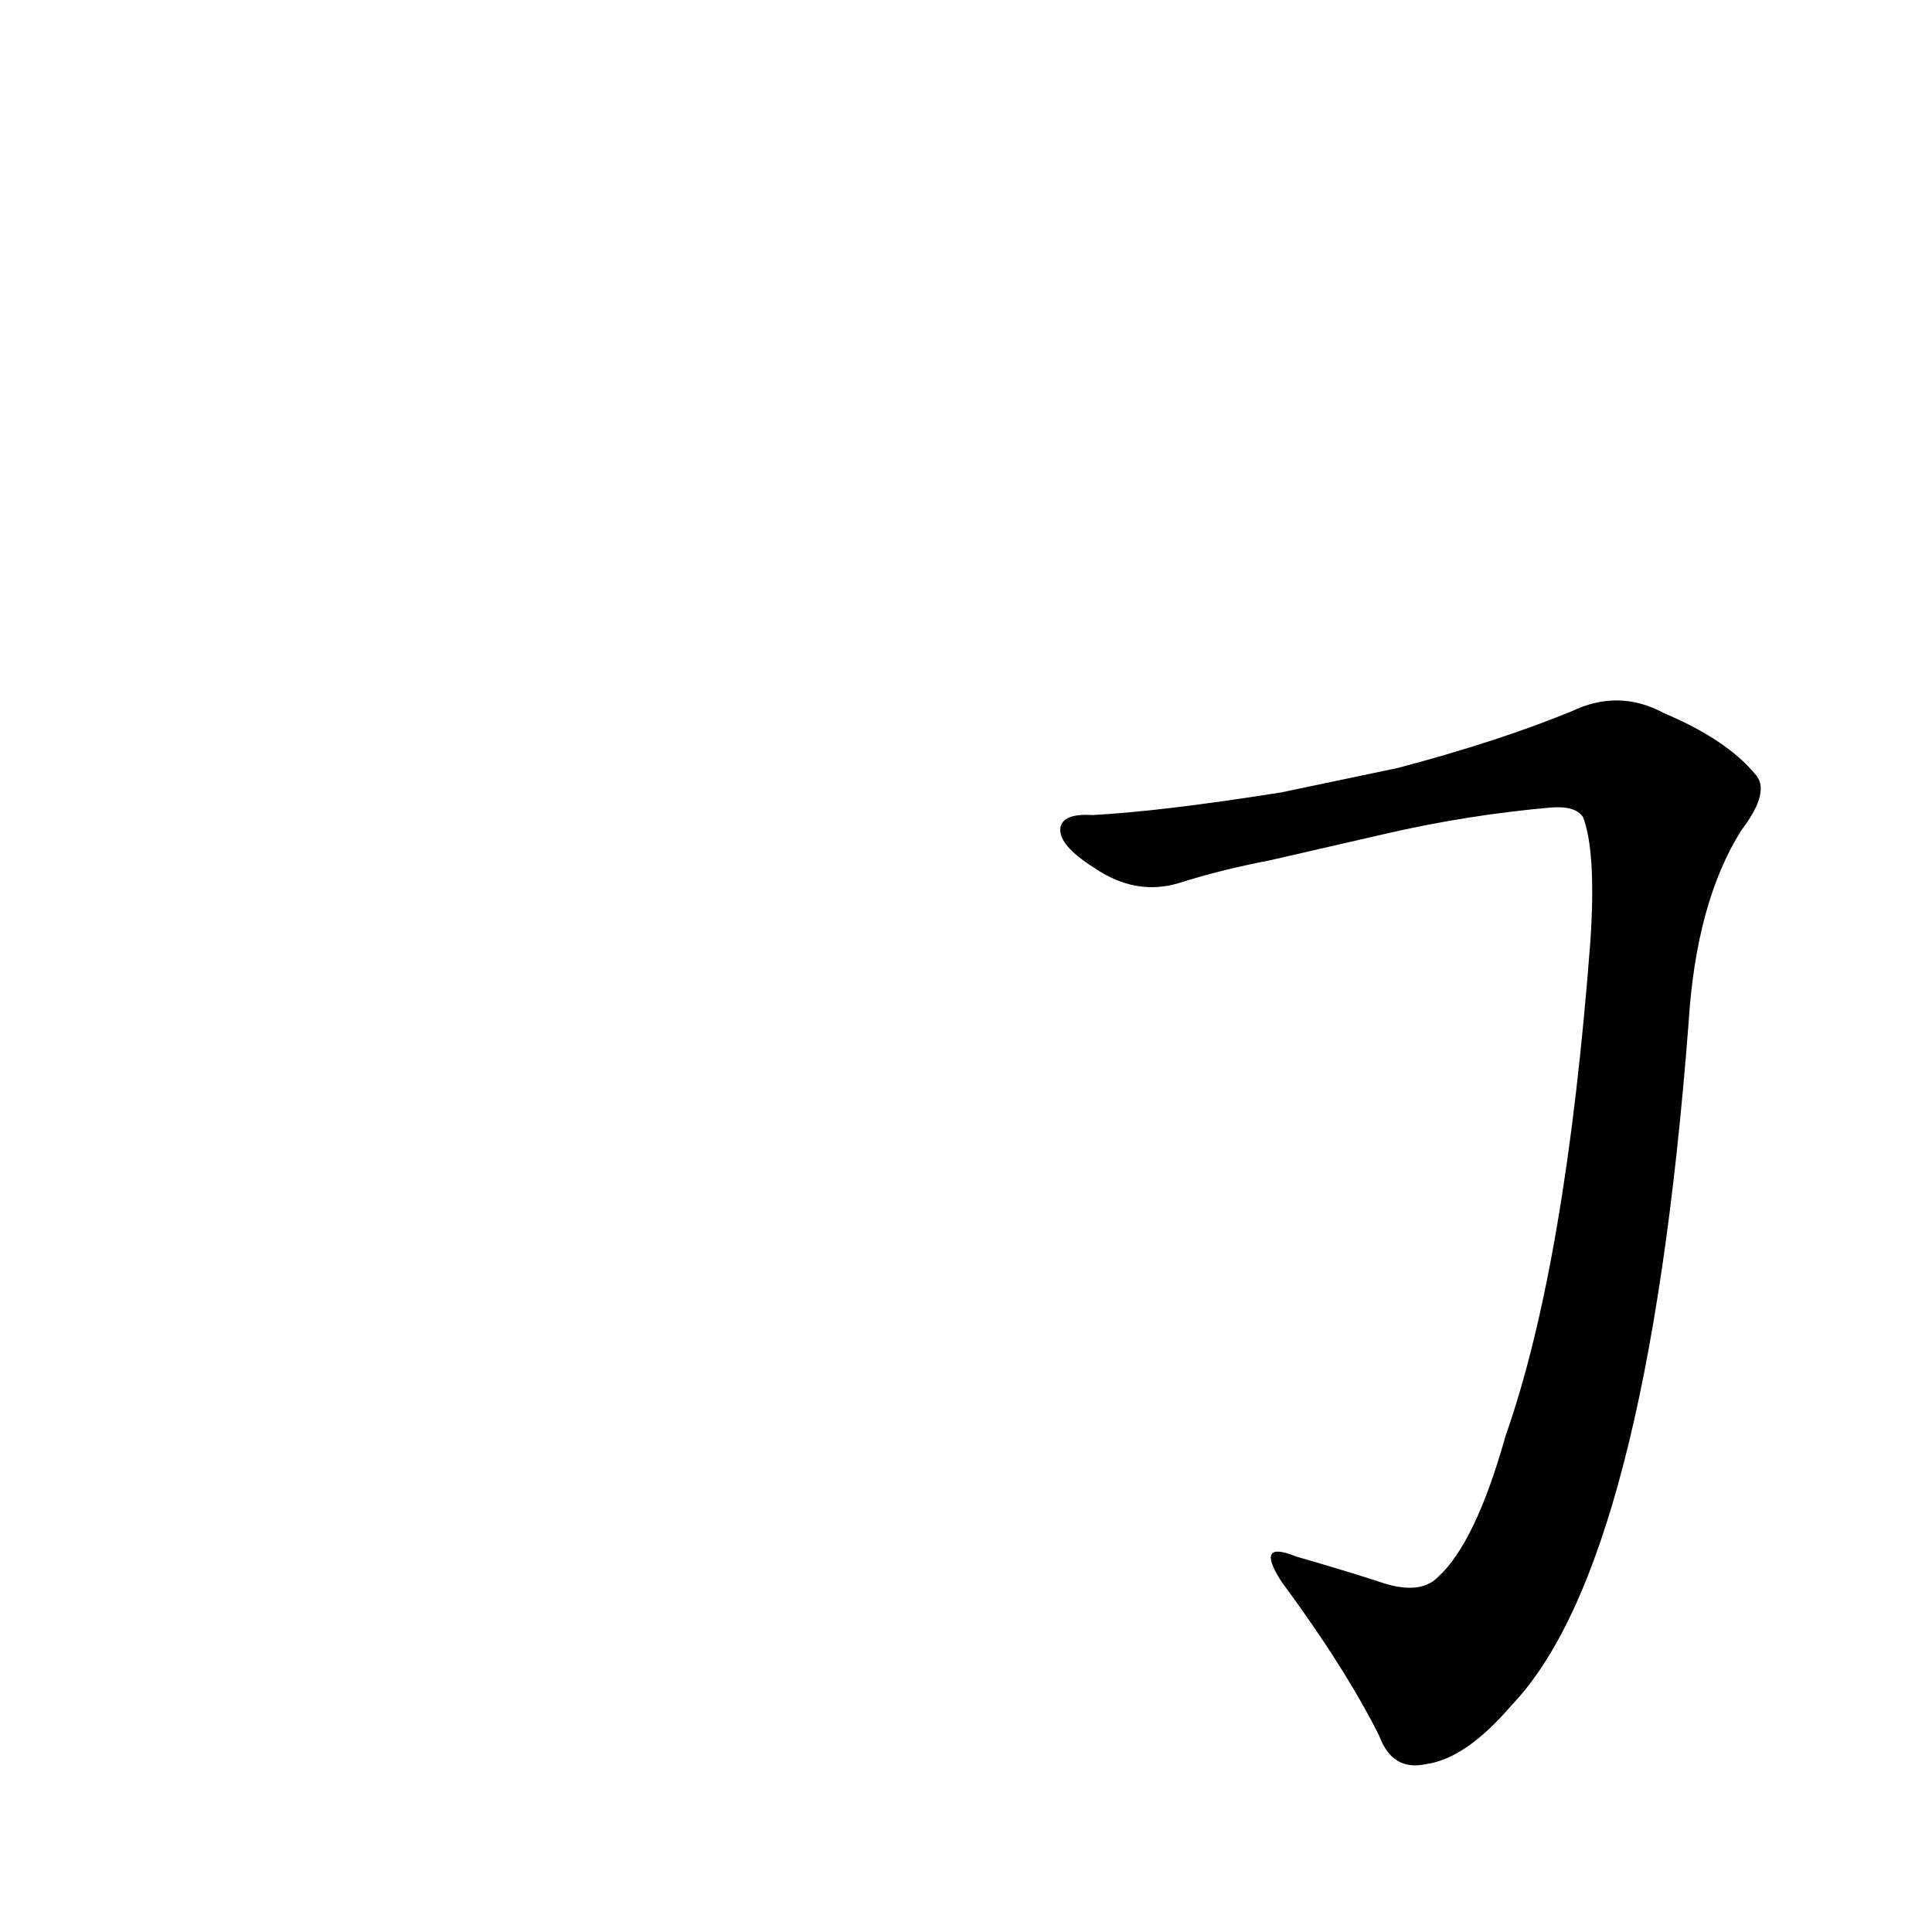 <?xml version='1.0' encoding='utf-8'?>
<svg xmlns="http://www.w3.org/2000/svg" version="1.1" viewBox="0 0 1024 1024"><g transform="scale(1, -1) translate(0, -900)"><path d="M 734 458 Q 777 468 822 472 Q 835 473 839 467 Q 846 449 843 402 Q 830 230 798 139 Q 782 82 762 64 Q 752 54 730 62 Q 708 69 687 75 Q 665 84 679 62 Q 713 16 731 -20 Q 738 -39 756 -35 Q 777 -32 801 -4 Q 873 71 895 358 Q 899 422 923 460 Q 939 481 930 490 Q 915 508 882 522 Q 858 535 833 523 Q 794 507 741 493 L 679 480 Q 616 470 579 468 Q 563 469 562 461 Q 561 452 580 440 Q 602 425 625 432 Q 647 439 673 444 L 734 458 Z" fill="black" /></g></svg>